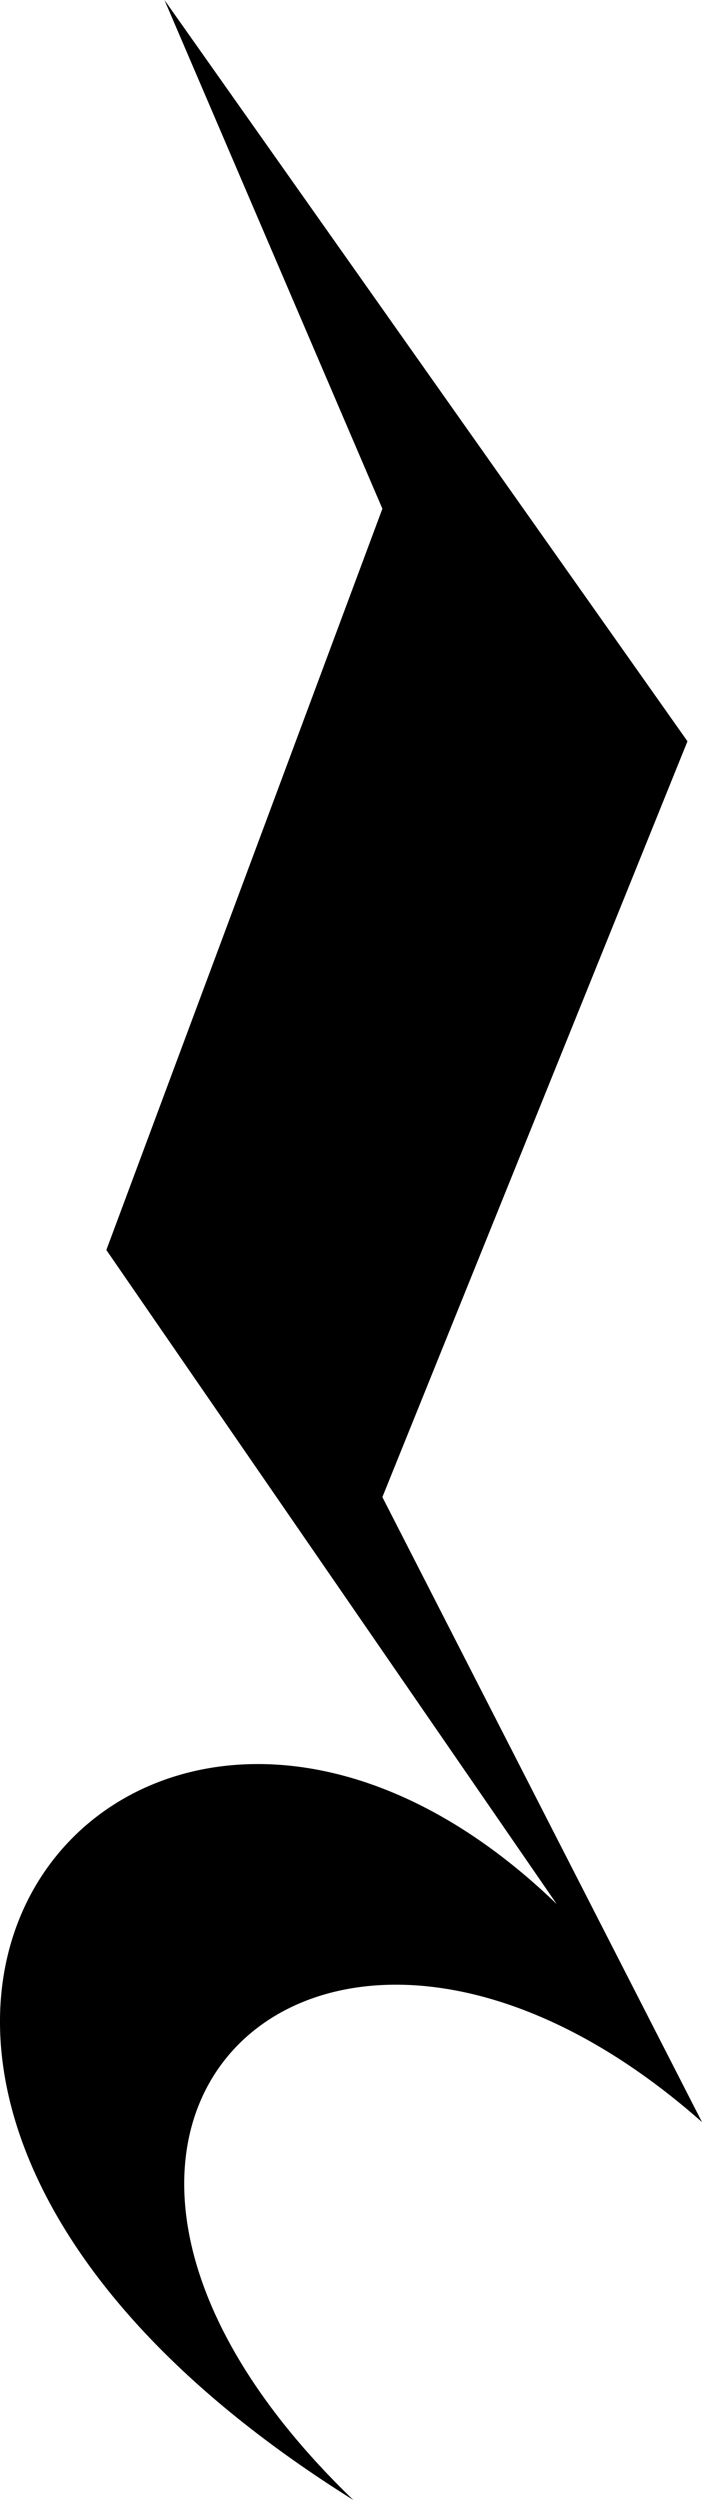 <?xml version="1.0" encoding="UTF-8" standalone="no"?>
<svg
   xmlns:dc="http://purl.org/dc/elements/1.1/"
   xmlns:cc="http://creativecommons.org/ns#"
   xmlns:rdf="http://www.w3.org/1999/02/22-rdf-syntax-ns#"
   xmlns:svg="http://www.w3.org/2000/svg"
   xmlns="http://www.w3.org/2000/svg"
   xmlns:sodipodi="http://sodipodi.sourceforge.net/DTD/sodipodi-0.dtd"
   xmlns:inkscape="http://www.inkscape.org/namespaces/inkscape"
   version="1.1"
   color="#000000"
   width="4.832"
   height="17.2"
   id="svg57"
   sodipodi:docname="pause_quarter.svg"
   inkscape:version="1.0.2 (e86c870879, 2021-01-15)">
  <defs
     id="defs61" />
  <sodipodi:namedview
     pagecolor="#ffffff"
     bordercolor="#666666"
     borderopacity="1"
     objecttolerance="10"
     gridtolerance="10"
     guidetolerance="10"
     inkscape:pageopacity="0"
     inkscape:pageshadow="2"
     inkscape:window-width="1920"
     inkscape:window-height="1051"
     id="namedview59"
     showgrid="false"
     inkscape:zoom="4.6643248"
     inkscape:cx="39.961293"
     inkscape:cy="47.823808"
     inkscape:window-x="0"
     inkscape:window-y="0"
     inkscape:window-maximized="1"
     inkscape:current-layer="svg57"
     inkscape:document-rotation="0" />
  <style
     type="text/css"
     id="style2">
.fill {fill: currentColor}
.stroke {stroke: currentColor; fill: none}
text{white-space: pre}
</style>
  <title
     id="title4">c1 (1) tune 1</title>
  <!-- Creator: abcm2ps-8.14.11 -->
  <!-- CreationDate: Feb 23, 2021 16:47 -->
  <!-- CommandLine: -g c1 -->
  <g
     stroke-width="0.7"
     id="g6"
     transform="translate(-87.029,-22.637)">
    <!-- title: Broken rhythm markers -->
  </g>
  <path
     id="use38-3"
     class="fill"
     d="m 1.132,0 3.6,5.1 -2.1,5.2 2.2,4.3 c -2.6,-2.3 -5.1,0 -2.4,2.6 -4.8,-3 -1.5,-6.9 1.4,-4.1 L 0.732,8.6 2.632,3.5 l -1.5,-3.5"
     style="font-style:normal;font-variant:normal;font-weight:normal;font-stretch:normal;font-size:20px;line-height:normal;font-family:Times" />
</svg>
